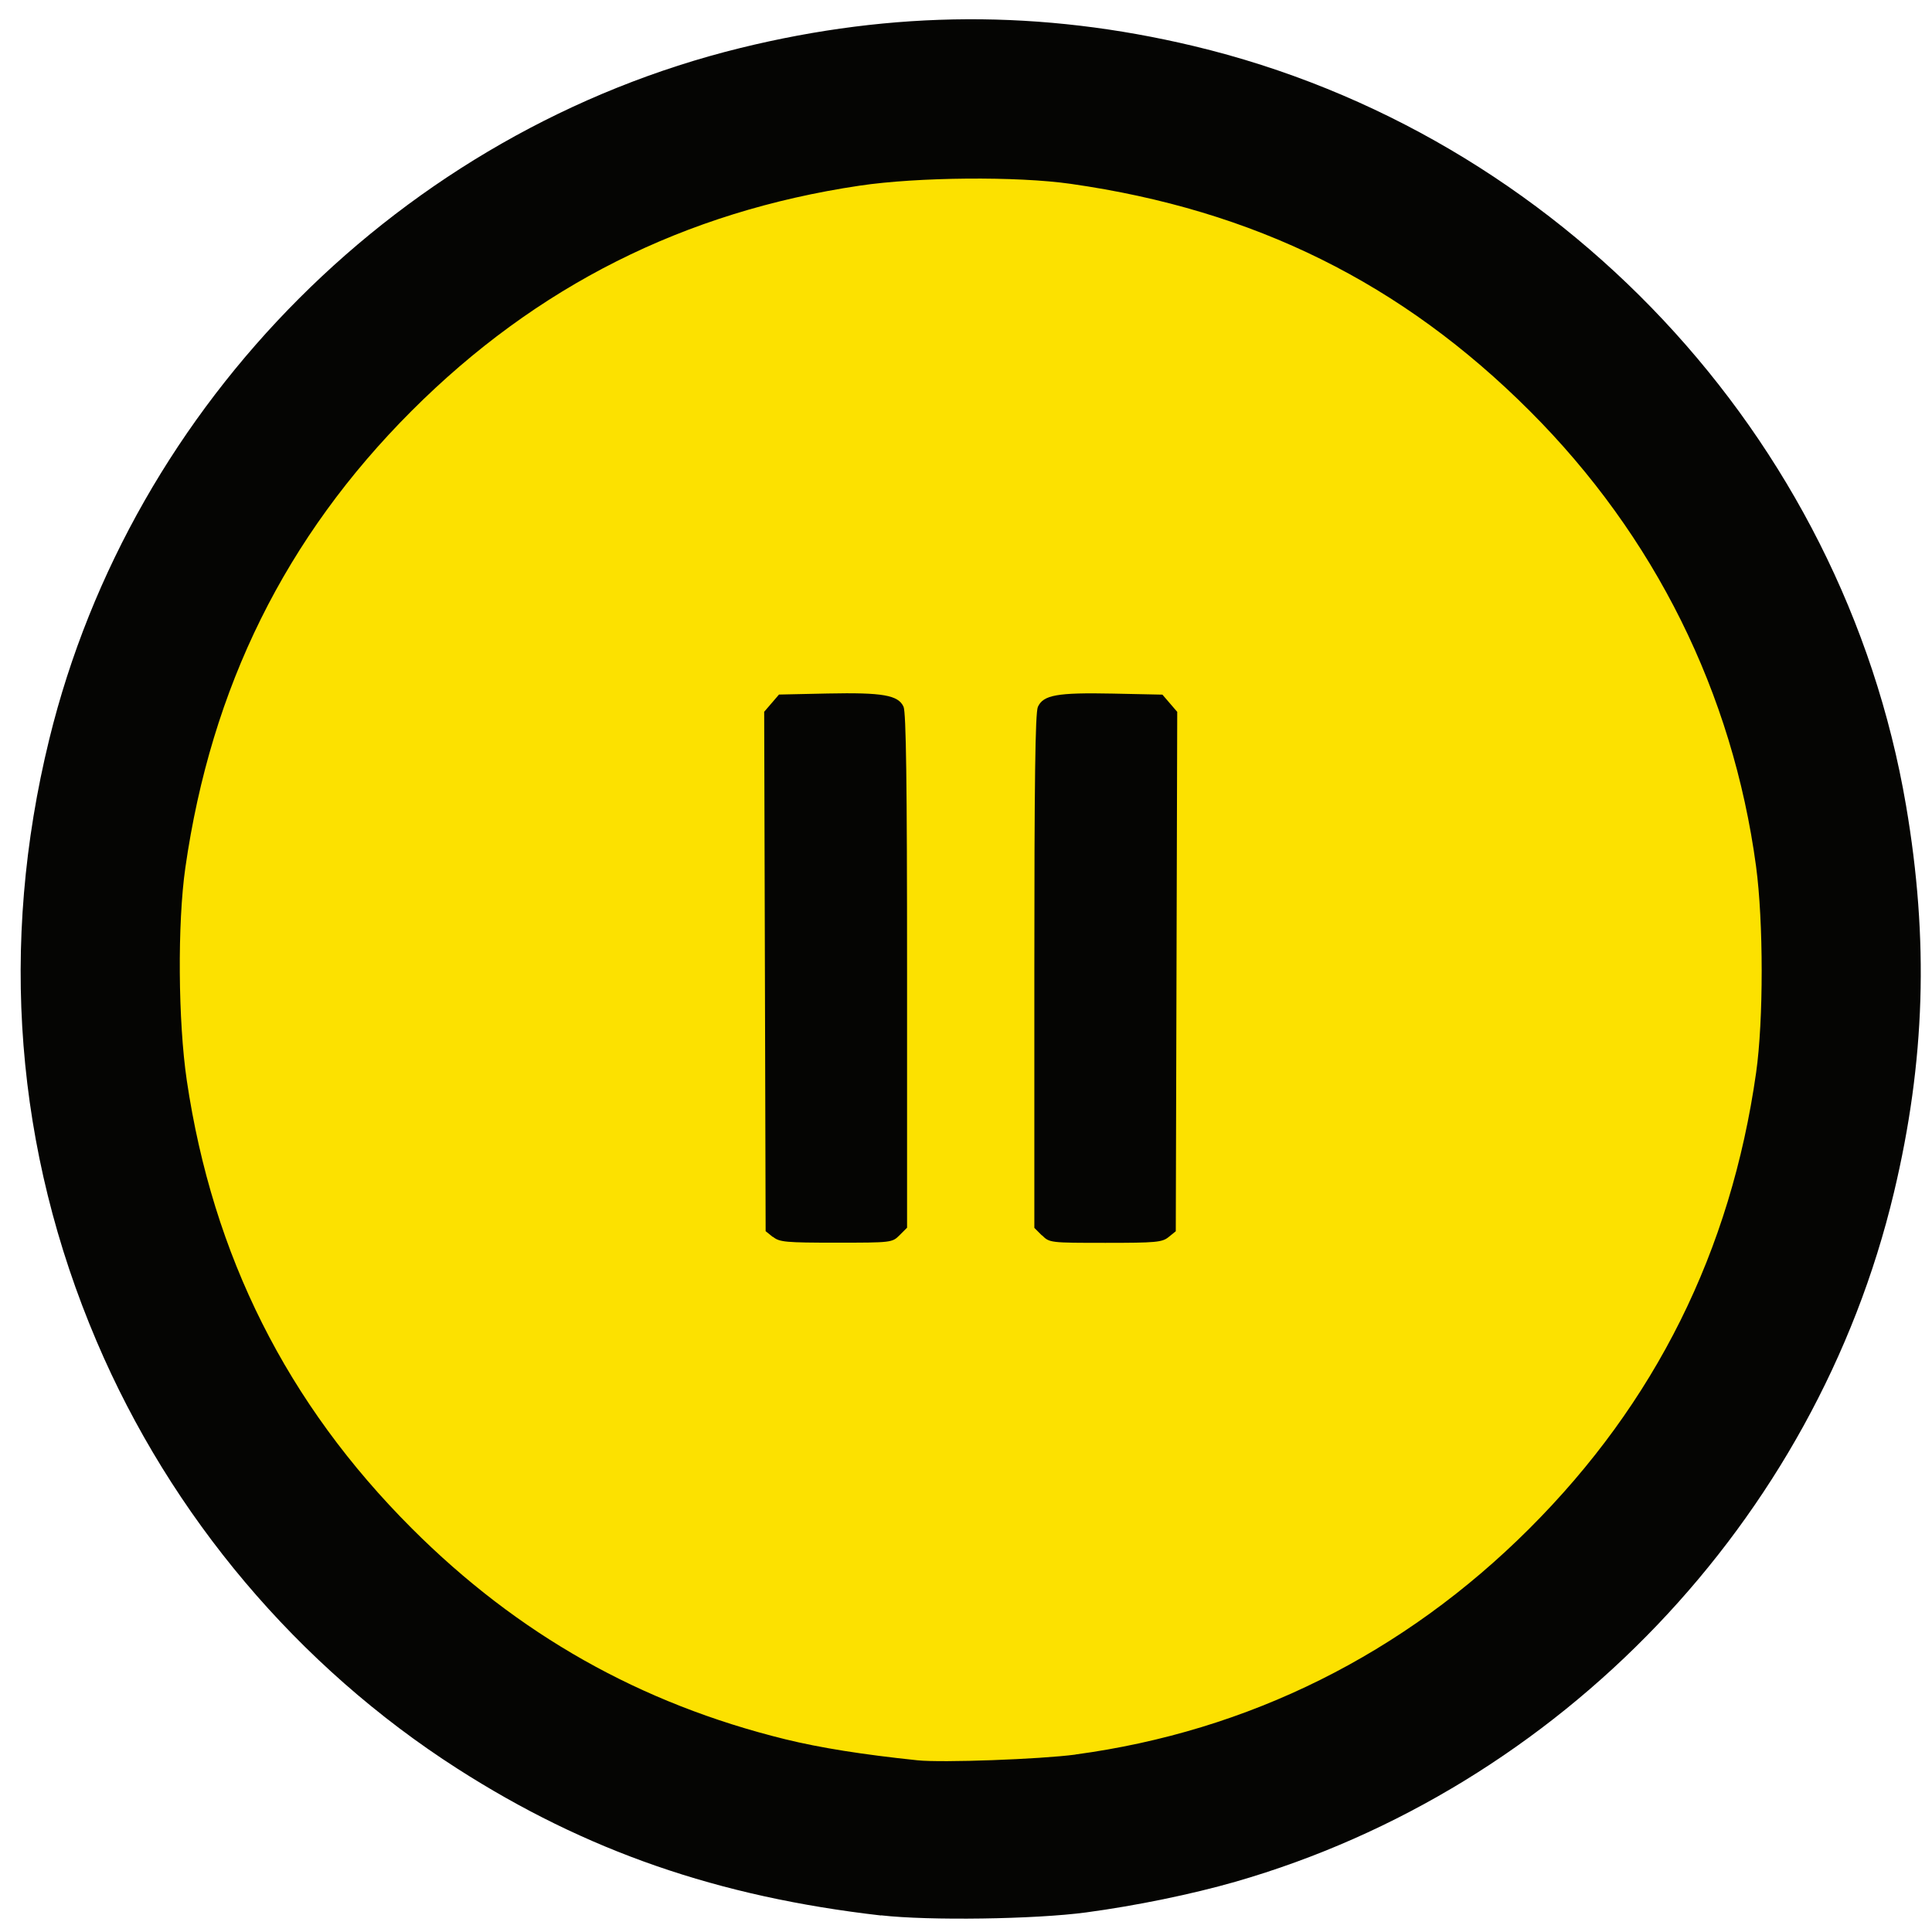 <?xml version="1.0" encoding="UTF-8" standalone="no"?>
<svg
   xmlns:dc="http://purl.org/dc/elements/1.1/"
   xmlns:cc="http://creativecommons.org/ns#"
   xmlns:rdf="http://www.w3.org/1999/02/22-rdf-syntax-ns#"
   xmlns:svg="http://www.w3.org/2000/svg"
   xmlns="http://www.w3.org/2000/svg"
   xmlns:sodipodi="http://sodipodi.sourceforge.net/DTD/sodipodi-0.dtd"
   xmlns:inkscape="http://www.inkscape.org/namespaces/inkscape"
   width="24"
   height="24"
   viewBox="0 0 24 24"
   id="svg3336"
   version="1.1"
   inkscape:version="0.91 r13725"
   sodipodi:docname="pause.svg"
   inkscape:export-filename="D:\OneDrive\Documents\birdie\canary\res\pause_1000.png"
   inkscape:export-xdpi="171.52522"
   inkscape:export-ydpi="171.52522">
  <defs
     id="defs3344" />
  <sodipodi:namedview
     pagecolor="#ffffff"
     bordercolor="#666666"
     borderopacity="1"
     objecttolerance="10"
     gridtolerance="10"
     guidetolerance="10"
     inkscape:pageopacity="0"
     inkscape:pageshadow="2"
     inkscape:window-width="1920"
     inkscape:window-height="1017"
     id="namedview3342"
     showgrid="false"
     inkscape:zoom="12.49222"
     inkscape:cx="3.493086"
     inkscape:cy="8.869783"
     inkscape:window-x="-8"
     inkscape:window-y="-8"
     inkscape:window-maximized="1"
     inkscape:current-layer="g3359" />
  <g
     id="g3359"
     transform="translate(307.391,208.13)">
    <path
       style="fill:#fce100"
       d="m -296.321,-184.656 c -2.811,-0.271 -5.298,-1.451 -7.225,-3.429 -2.574,-2.641 -3.713,-6.314 -3.091,-9.964 0.203,-1.194 0.676,-2.532 1.267,-3.592 2.803,-5.017 8.771,-7.195 14.141,-5.161 1.489,0.564 2.81,1.428 3.995,2.613 0.627,0.627 1.018,1.1 1.455,1.759 1.744,2.63 2.327,5.839 1.62,8.924 -0.975,4.253 -4.338,7.616 -8.591,8.591 -1.145,0.262 -2.501,0.36 -3.571,0.257 z"
       id="path3363"
       inkscape:connector-curvature="0" />
    <path
       style="fill:#050503"
       d="m -296.446,-184.335 c -2.026,-0.232 -3.667,-0.801 -5.263,-1.824 -1.981,-1.27 -3.557,-3.137 -4.481,-5.307 -1.013,-2.377 -1.214,-4.93 -0.589,-7.481 1.025,-4.188 4.394,-7.557 8.586,-8.587 1.904,-0.468 3.74,-0.475 5.631,-0.024 4.537,1.084 8.065,4.845 8.848,9.431 0.286,1.674 0.239,3.181 -0.15,4.812 -0.971,4.076 -4.148,7.401 -8.181,8.561 -0.54,0.155 -1.23,0.297 -1.855,0.381 -0.633,0.085 -1.955,0.104 -2.546,0.036 z m 2.414,-2 c 2.152,-0.289 4.077,-1.247 5.637,-2.804 1.568,-1.565 2.504,-3.447 2.819,-5.665 0.093,-0.653 0.092,-1.875 -6.6e-4,-2.565 -0.291,-2.155 -1.259,-4.104 -2.809,-5.654 -1.591,-1.591 -3.423,-2.498 -5.703,-2.823 -0.67,-0.096 -1.901,-0.085 -2.622,0.022 -2.18,0.324 -4.017,1.248 -5.568,2.799 -1.565,1.566 -2.489,3.431 -2.81,5.675 -0.099,0.689 -0.09,1.909 0.018,2.641 0.323,2.179 1.245,4.015 2.795,5.565 1.318,1.318 2.839,2.177 4.641,2.62 0.433,0.106 0.96,0.19 1.641,0.261 0.306,0.032 1.523,-0.013 1.962,-0.071 z m -3.759,-6.429 -0.089,-0.072 -0.009,-3.226 -0.009,-3.226 0.092,-0.107 0.092,-0.107 0.603,-0.013 c 0.687,-0.014 0.878,0.02 0.944,0.164 0.032,0.071 0.044,0.941 0.044,3.284 l 0,3.188 -0.093,0.093 c -0.092,0.092 -0.1,0.093 -0.788,0.093 -0.628,0 -0.704,-0.007 -0.784,-0.072 z m 3.342,-0.02 -0.093,-0.093 0,-3.188 c 0,-2.345 0.011,-3.213 0.044,-3.284 0.067,-0.148 0.24,-0.179 0.931,-0.165 l 0.616,0.013 0.092,0.107 0.092,0.107 -0.009,3.226 -0.009,3.226 -0.089,0.072 c -0.08,0.065 -0.156,0.072 -0.784,0.072 -0.688,0 -0.696,-0.001 -0.788,-0.093 z"
       id="path3361"
       inkscape:connector-curvature="0"
       inkscape:export-filename="D:\OneDrive\Documents\birdie\canary\res\pause_1000.png"
       inkscape:export-xdpi="166.74117"
       inkscape:export-ydpi="166.74117" />
  </g>
</svg>
